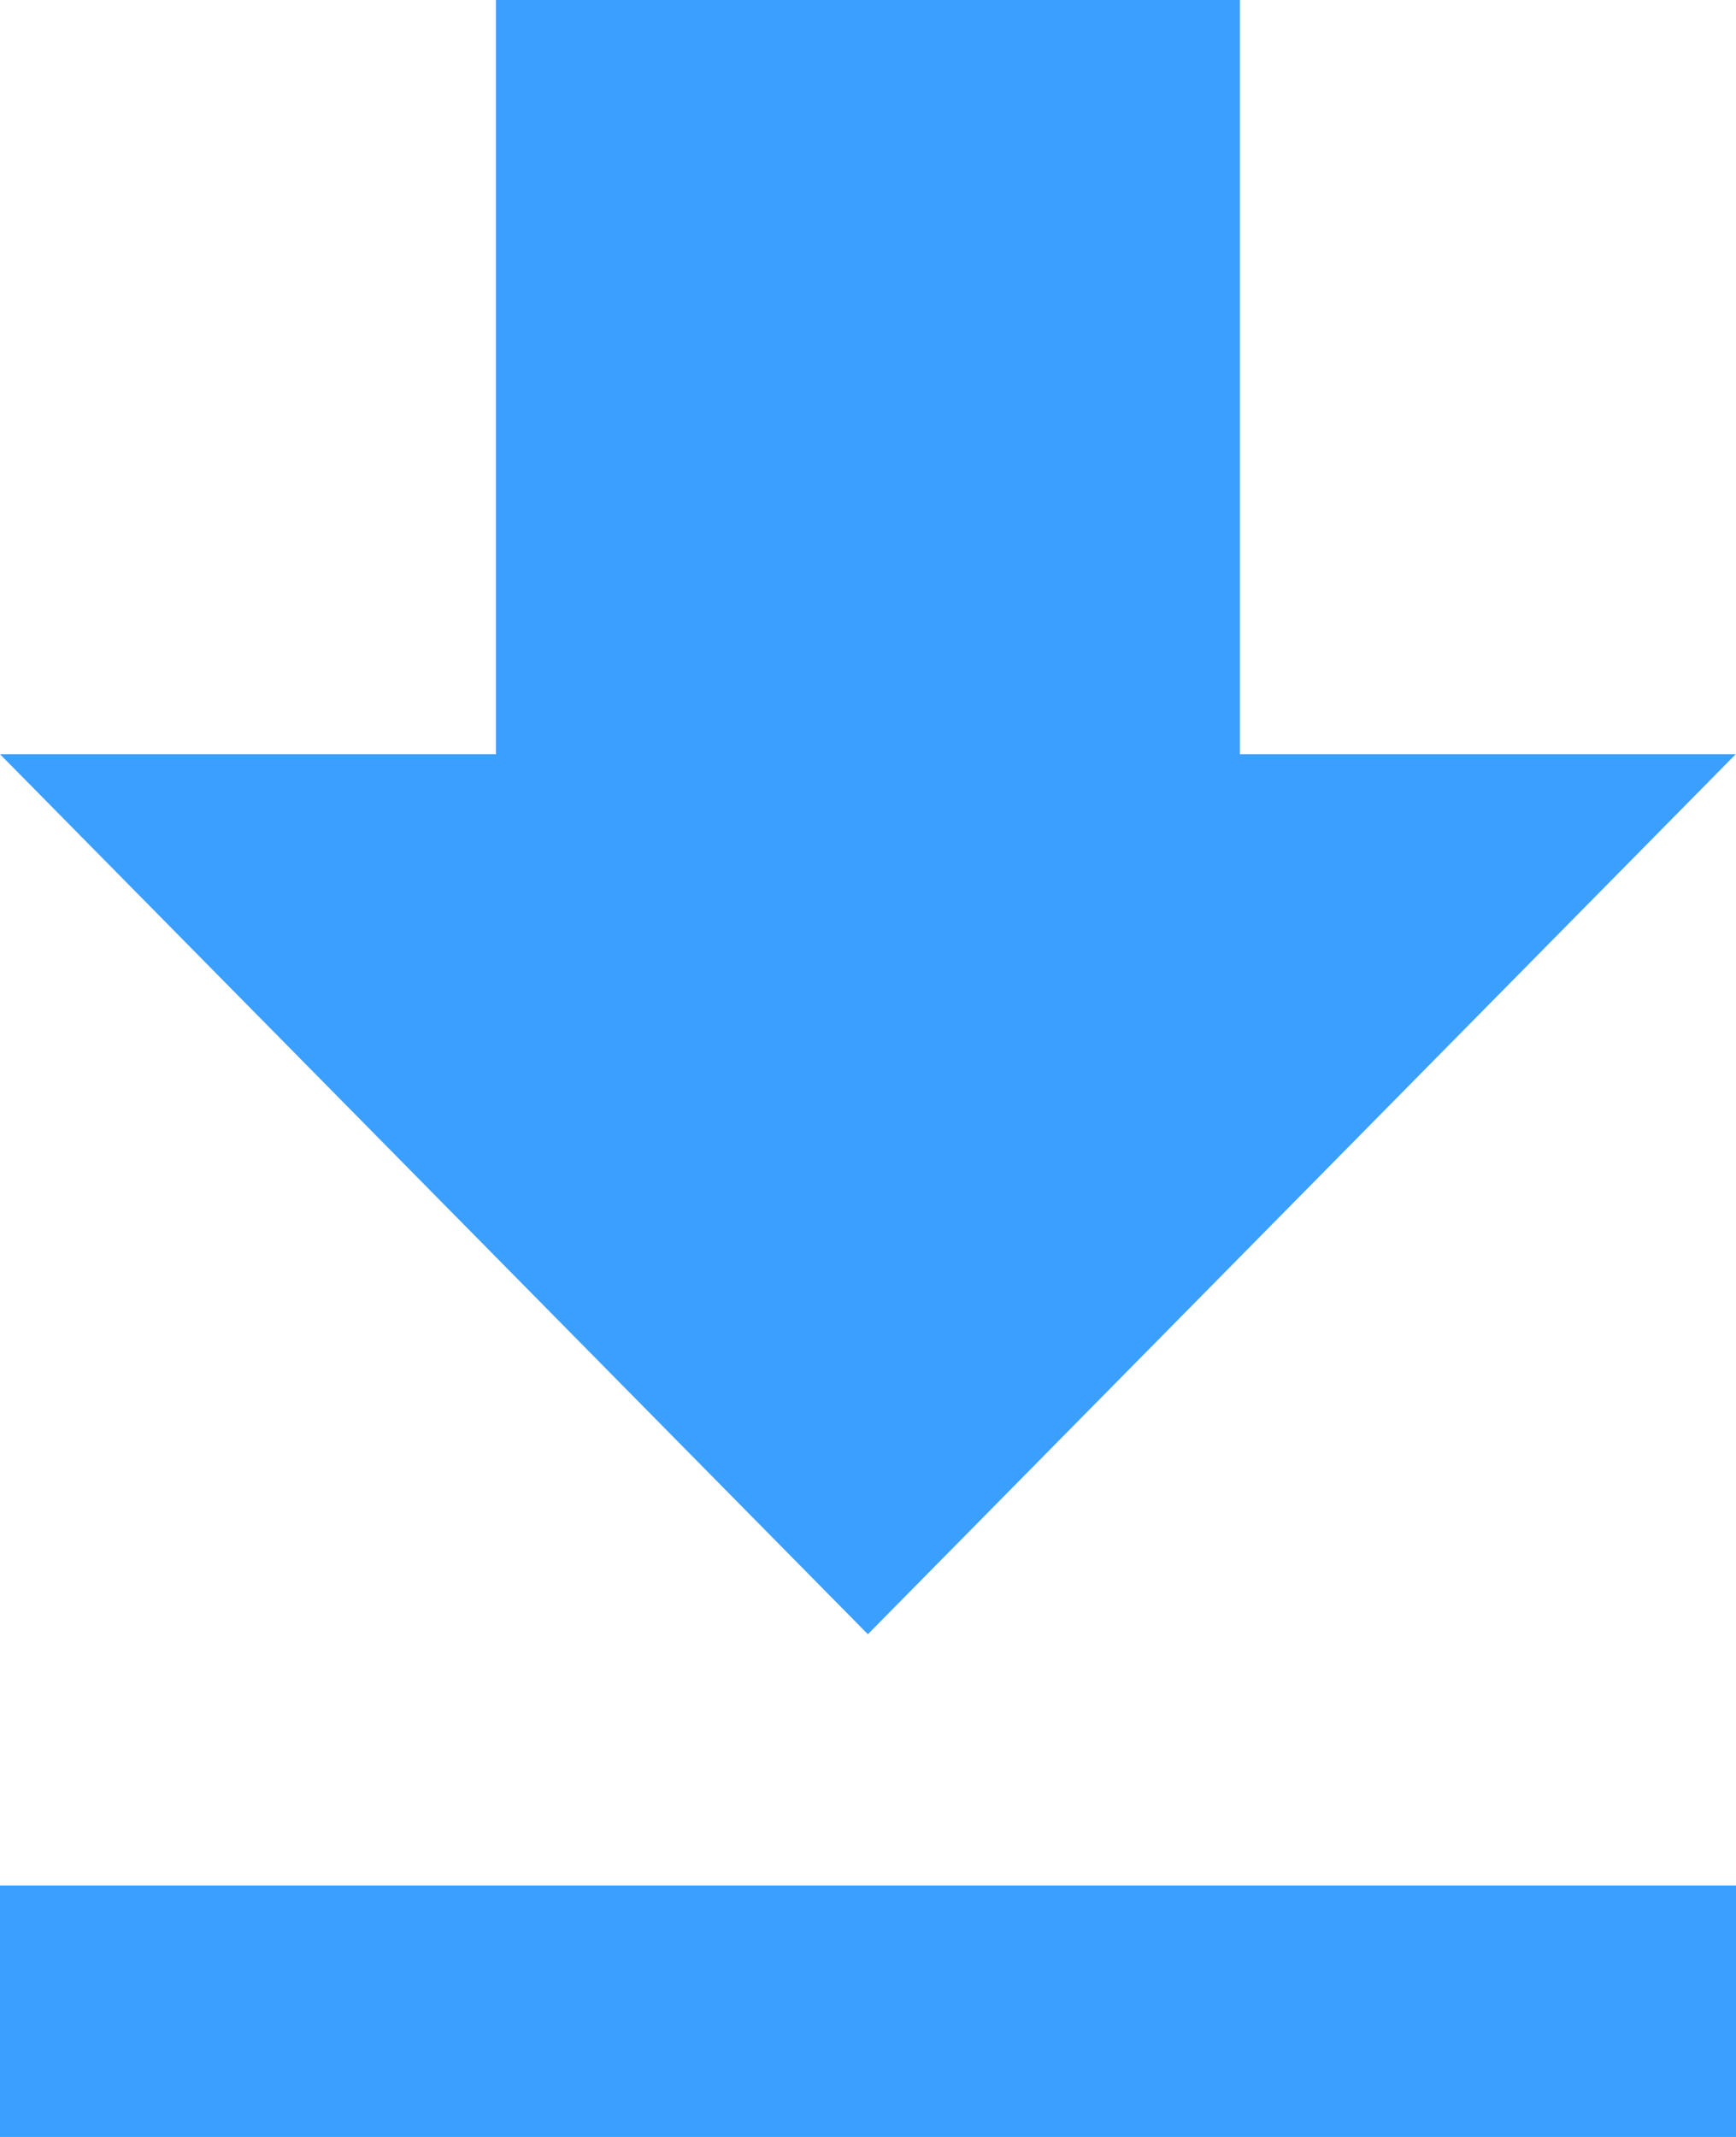 <svg xmlns="http://www.w3.org/2000/svg" width="13" height="16" viewBox="0 0 13 16">
  <path fill="#3B9FFF" d="M12.998,5.647 L9.285,5.647 L9.285,0 L3.714,0 L3.714,5.647 L0,5.647 L6.499,12.236 L12.998,5.647 Z M0,14.117 L0,16 L13,16 L13,14.117 L0,14.117 Z"/>
</svg>

